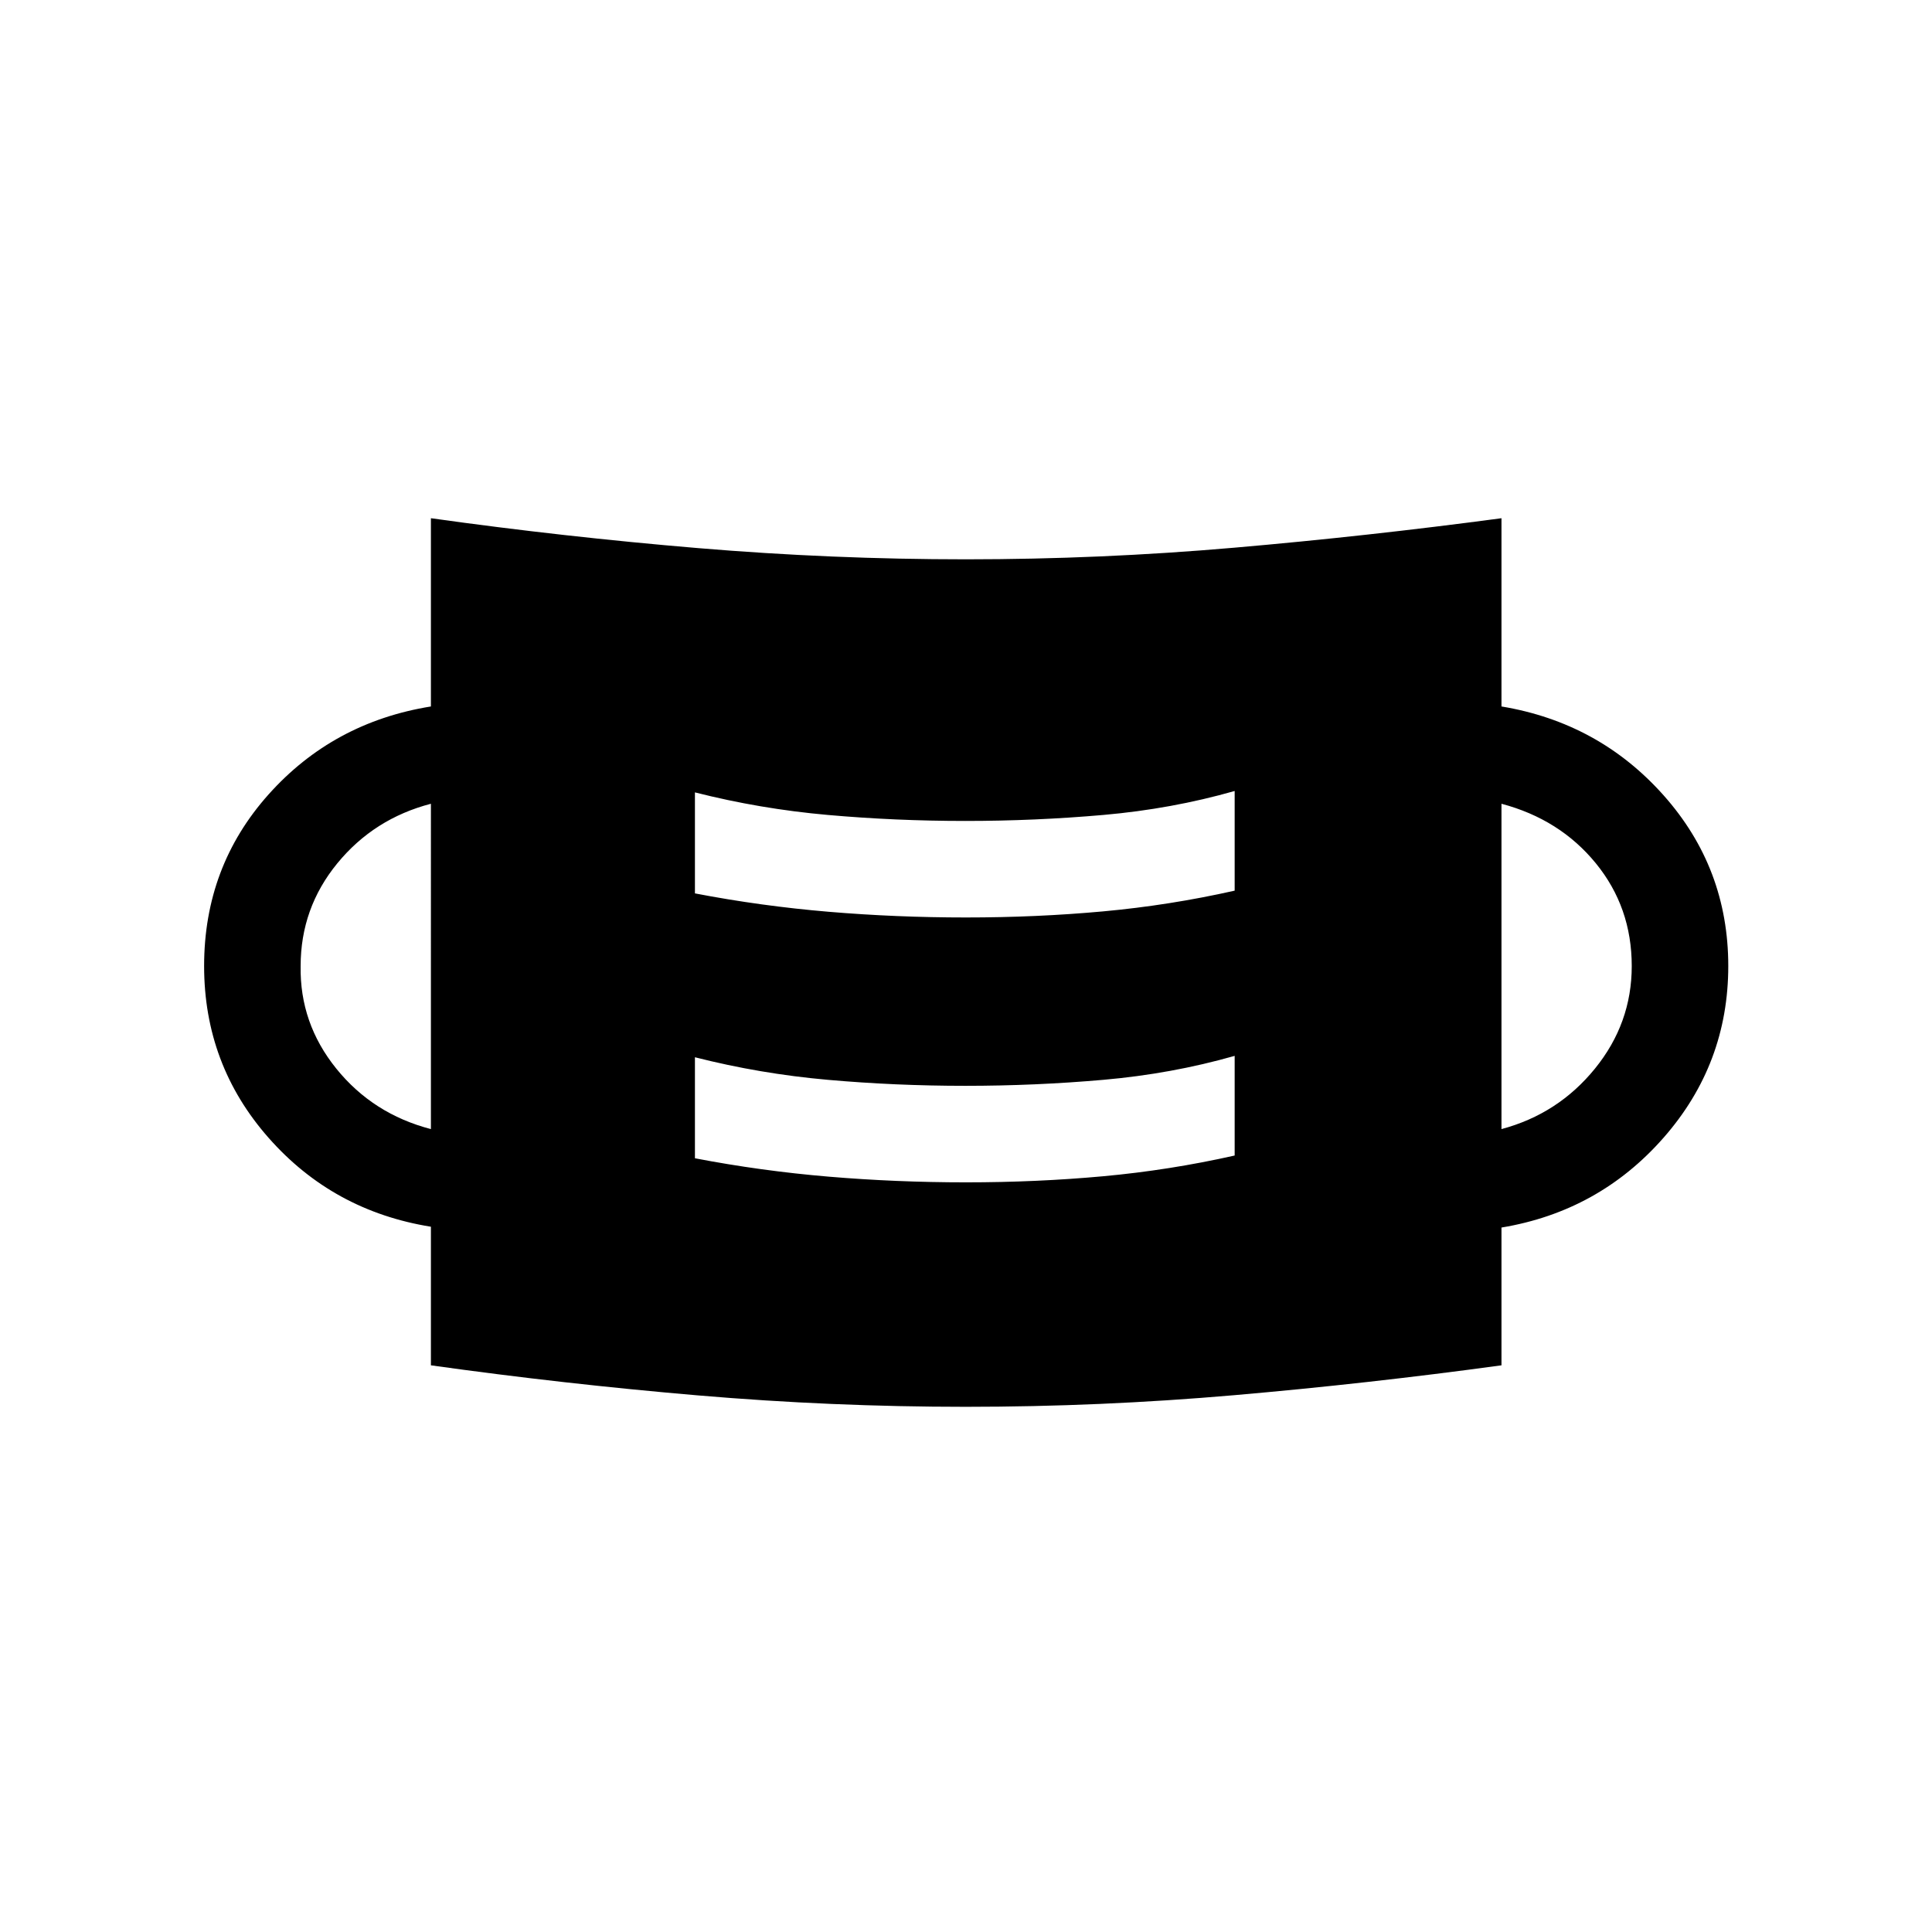 <svg xmlns="http://www.w3.org/2000/svg" height="20" viewBox="0 96 960 960" width="20"><path d="M480 795.037q-66.692 0-133.192-5.673-66.499-5.673-132.691-14.942v-68.869q-48.615-7.823-80.654-44.169-32.038-36.346-32.038-85.384 0-49.423 32.038-85.269 32.039-35.846 80.654-43.692v-93.537q66.192 9.269 132.691 14.846 66.5 5.576 133.192 5.576 66.692 0 133.192-5.769 66.499-5.769 132.884-14.653v93.537q48.422 8.039 80.557 44.155 32.134 36.117 32.134 84.806t-32.134 85.306q-32.135 36.616-80.557 44.655v68.461q-66.385 9.077-132.884 14.846-66.5 5.769-133.192 5.769Zm-.049-111.538q35.126 0 68.145-3.019t65.403-10.305v-49.52q-31.303 8.923-65.239 11.903-33.936 2.981-68.625 2.981-34.688 0-68.315-2.981-33.627-2.98-66.012-11.211v50.191q32.885 6.308 66.451 9.134 33.567 2.827 68.192 2.827Zm-265.834-26.46V495.384q-28.308 7.384-46.52 29.613-18.212 22.229-18.212 51.025-.5 28.401 17.712 50.959 18.212 22.558 47.02 30.058Zm531.959 0q28.115-7.5 46.423-30.022 18.308-22.523 18.308-50.978 0-29.232-17.865-51.097-17.866-21.866-46.866-29.558v161.655ZM479.951 551.884q35.126 0 68.145-3.019t65.403-10.305v-49.521q-31.303 8.923-65.239 11.904-33.936 2.981-68.625 2.981-34.688 0-68.315-2.981-33.627-2.981-66.012-11.211v50.19q32.885 6.308 66.451 9.135 33.567 2.827 68.192 2.827Z"/></svg>